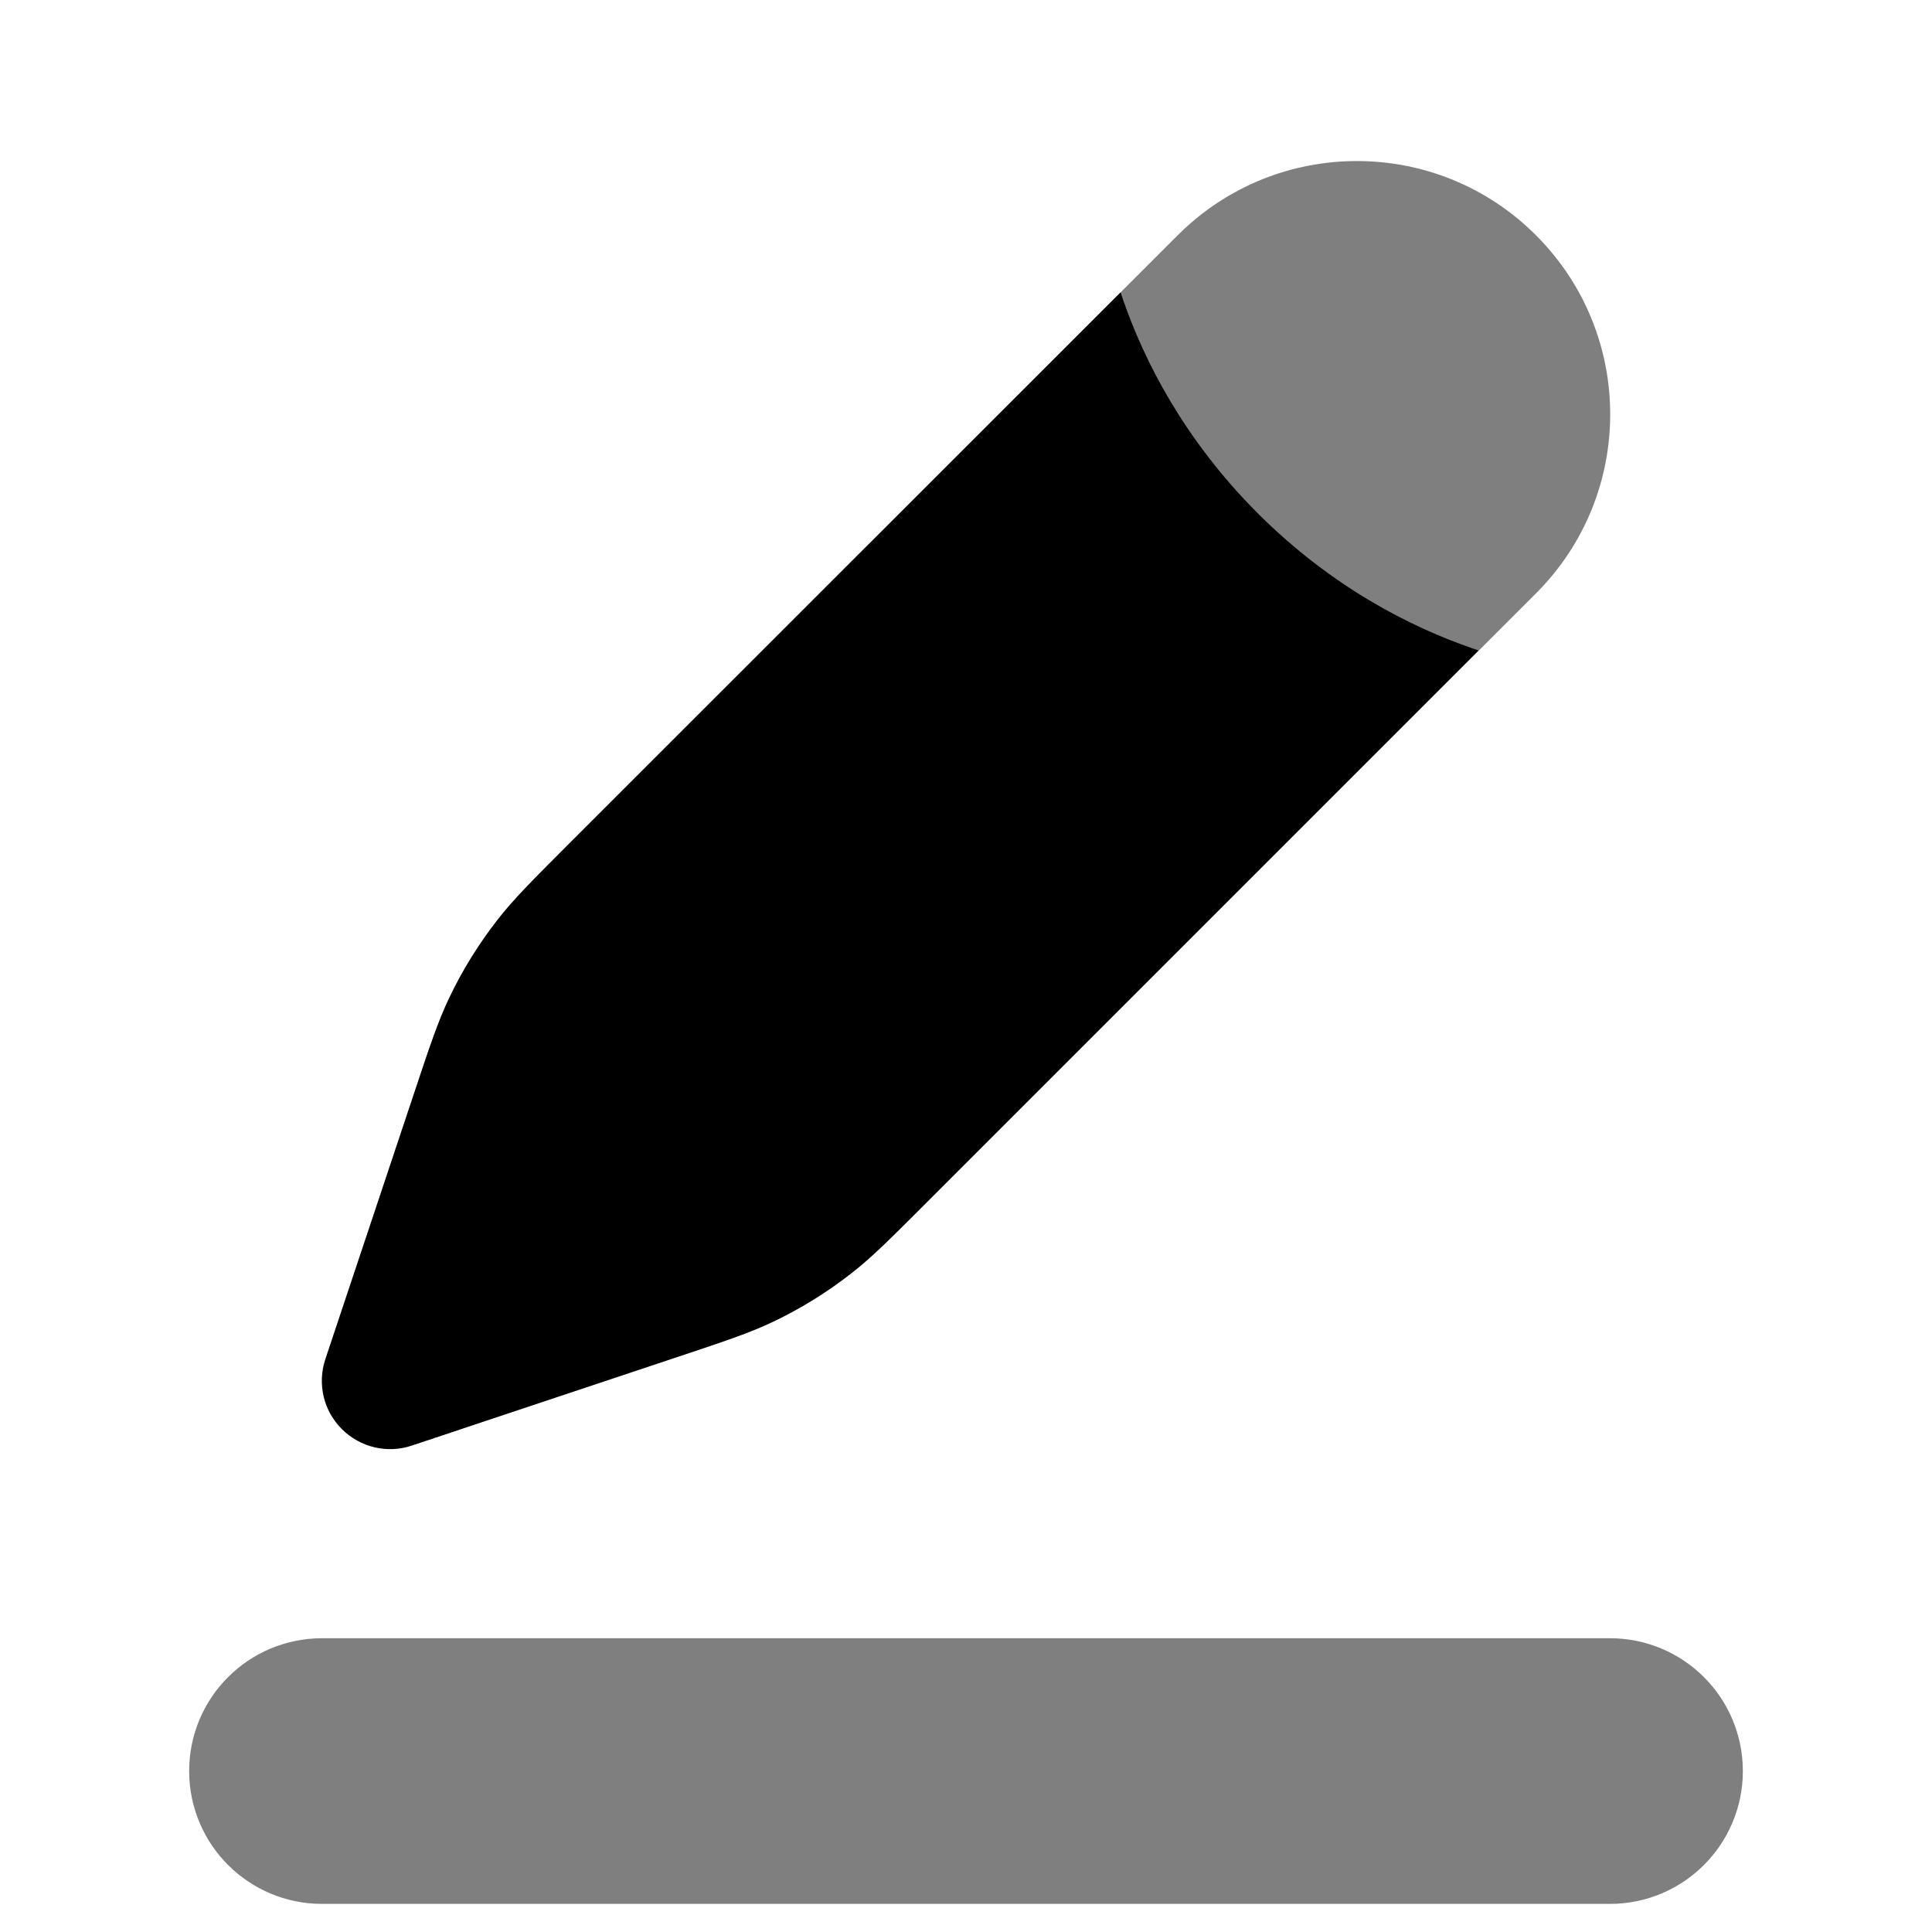 <svg width="20" height="20" viewBox="0 0 20 20" fill="none" xmlns="http://www.w3.org/2000/svg">
<g id="Icon">
<path id="Vector" opacity="0.5" fill-rule="evenodd" clip-rule="evenodd" d="M2.708 18.334C2.708 17.988 2.988 17.709 3.333 17.709H16.667C17.012 17.709 17.292 17.988 17.292 18.334C17.292 18.679 17.012 18.959 16.667 18.959H3.333C2.988 18.959 2.708 18.679 2.708 18.334Z" stroke="currentColor" stroke-width="1.5" stroke-linecap="round"/>
<path id="Vector_2" opacity="0.5" d="M15.9 6.143C16.925 5.119 16.925 3.459 15.9 2.435C14.877 1.411 13.216 1.411 12.192 2.435L11.601 3.026C11.609 3.05 11.617 3.075 11.626 3.1C11.843 3.725 12.252 4.544 13.021 5.314C13.791 6.083 14.61 6.493 15.235 6.709C15.26 6.718 15.285 6.726 15.309 6.734L15.9 6.143Z" fill="currentColor"/>
<path id="Vector_3" d="M11.626 3L11.601 3.025C11.609 3.049 11.617 3.074 11.626 3.099C11.842 3.724 12.252 4.543 13.021 5.313C13.791 6.082 14.61 6.492 15.235 6.708C15.259 6.717 15.284 6.725 15.308 6.733L9.6 12.441C9.215 12.826 9.023 13.019 8.81 13.184C8.56 13.379 8.289 13.547 8.003 13.683C7.76 13.799 7.502 13.885 6.985 14.057L4.262 14.965C4.008 15.05 3.728 14.983 3.539 14.794C3.349 14.605 3.283 14.325 3.368 14.07L4.276 11.348C4.448 10.831 4.534 10.573 4.65 10.33C4.786 10.044 4.954 9.773 5.149 9.523C5.314 9.31 5.507 9.118 5.891 8.733L11.626 3Z" fill="currentColor"/>
</g>
</svg>
